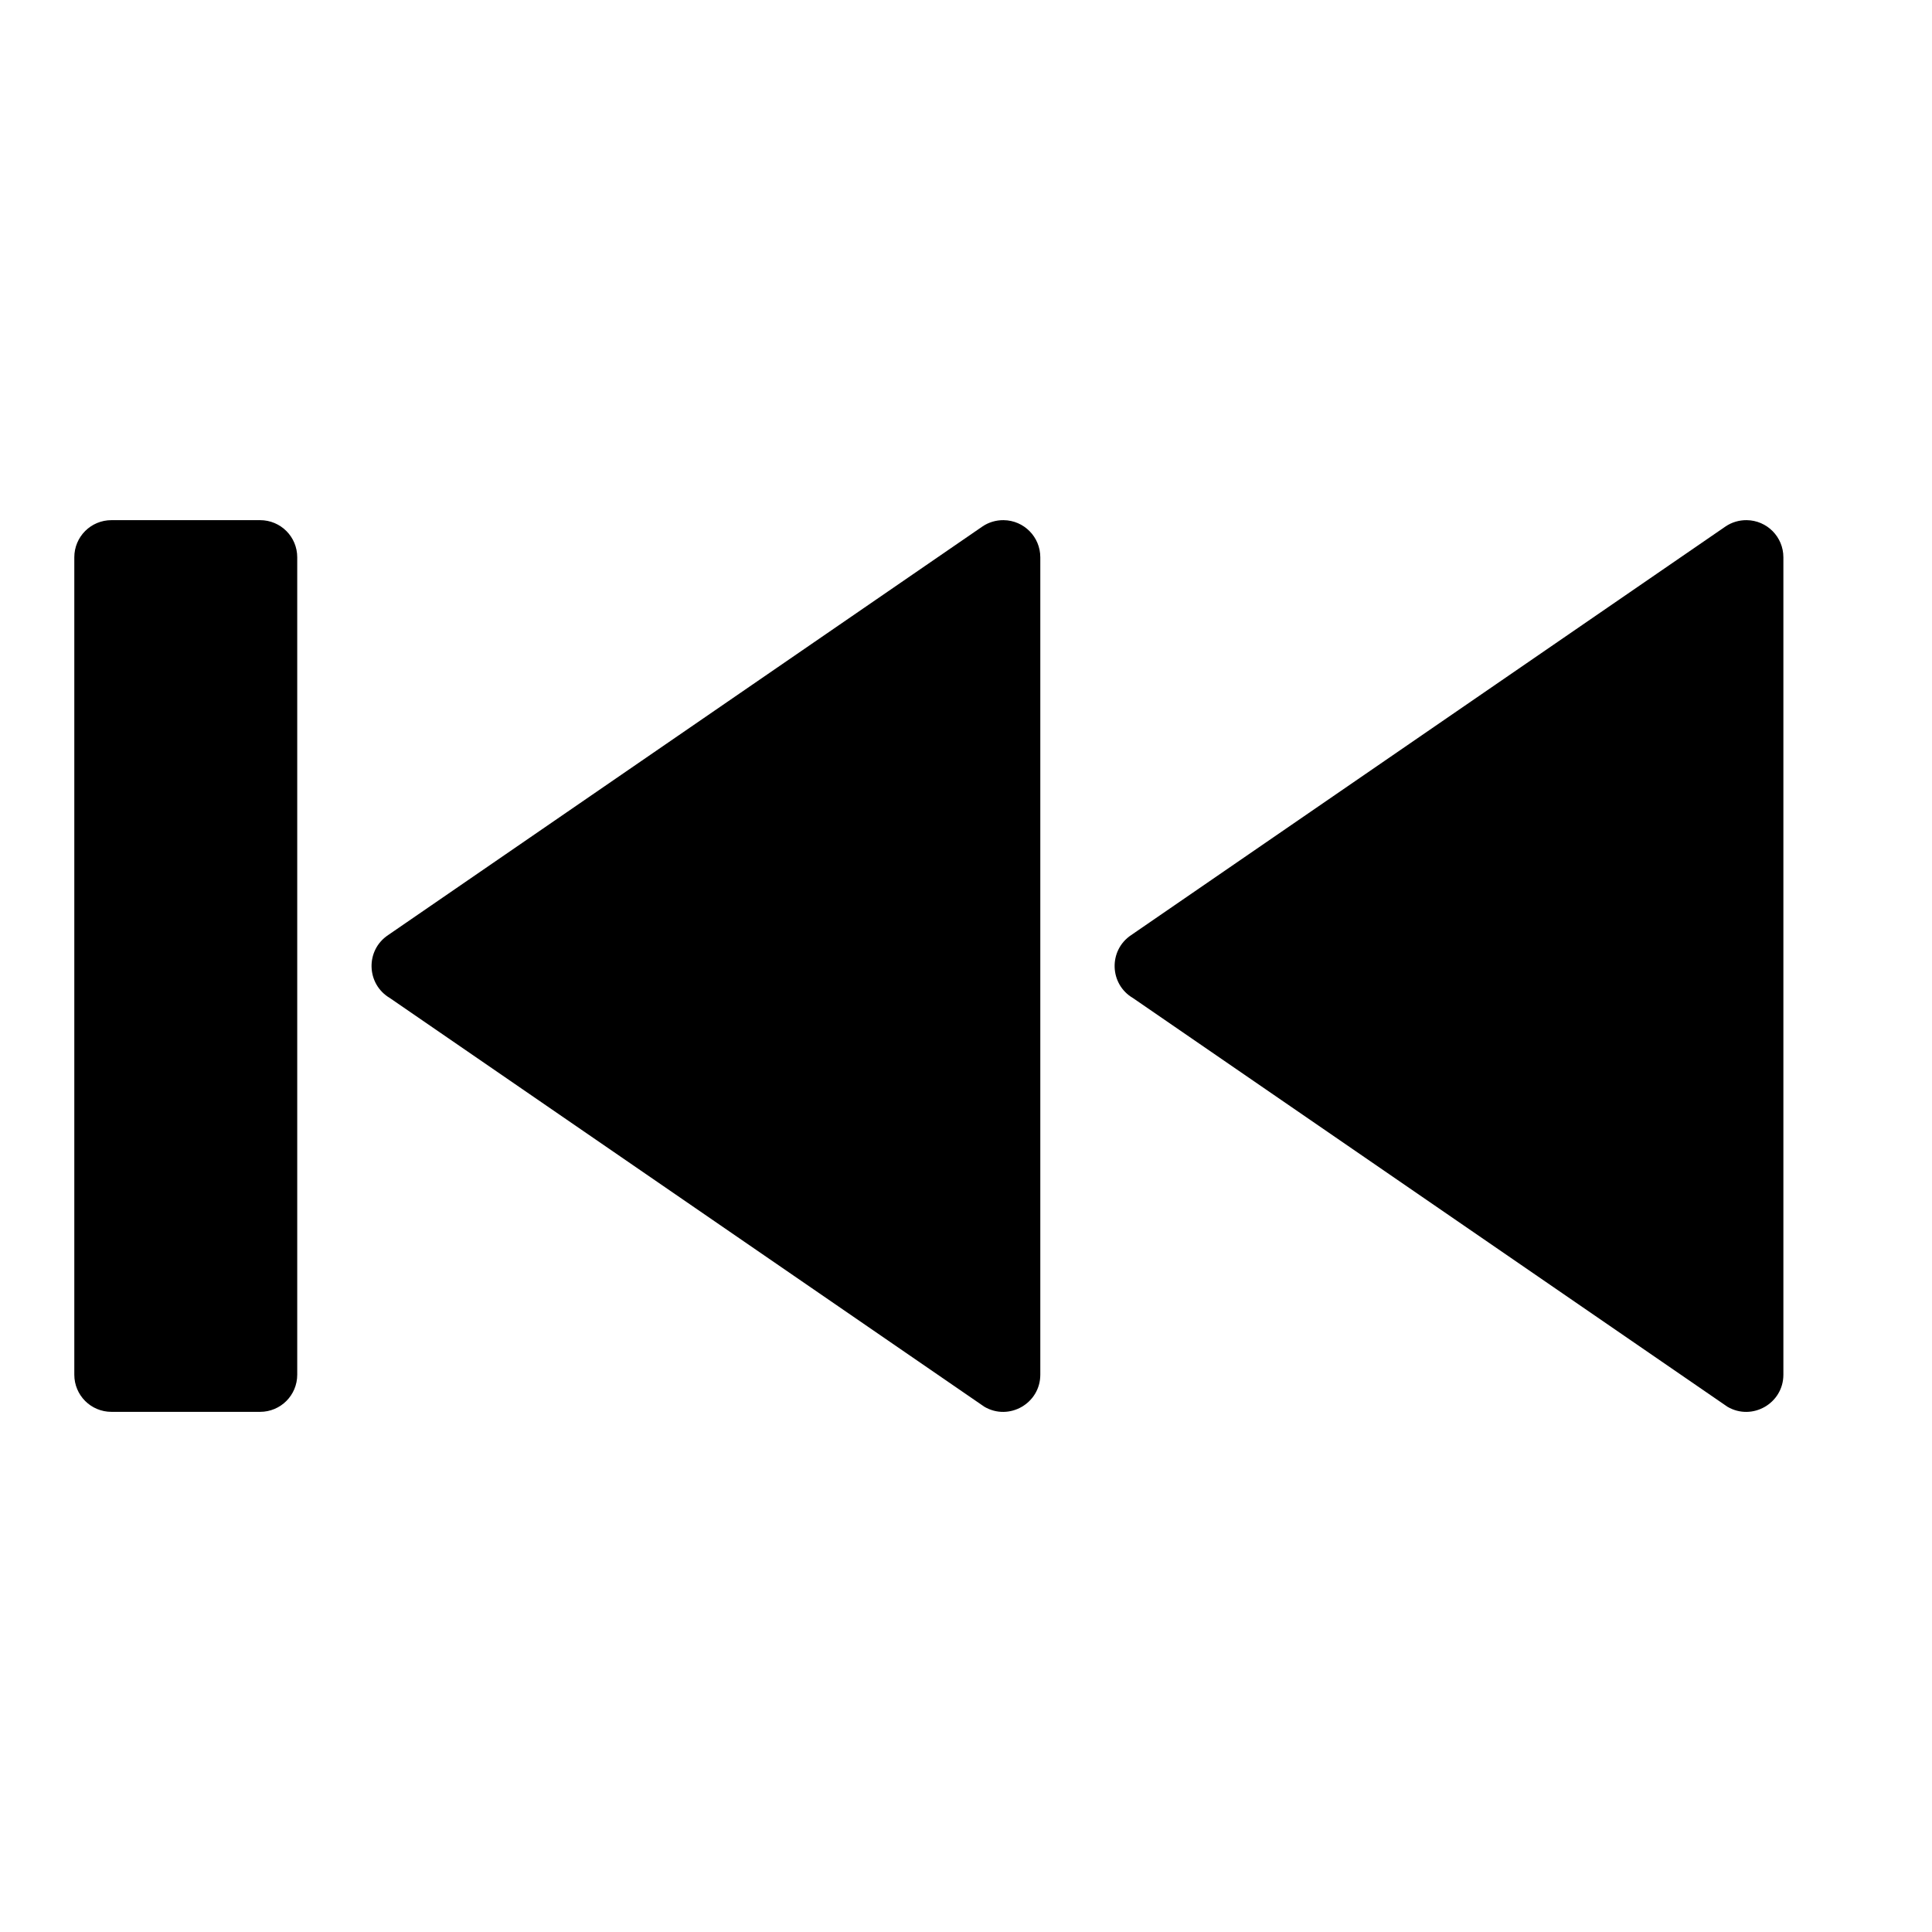 <svg width="26" height="26" viewBox="0 0 26 26" xmlns="http://www.w3.org/2000/svg">
<path d="M 23.506,7 C 23.78,7.003 24,7.226 24,7.5 l 0,11 c -2.51e-4,0.386 -0.419,0.626 -0.752,0.432 l -8,-5.5 c -0.319,-0.186 -0.333,-0.643 -0.025,-0.848 l 8,-5.5 C 23.306,7.028 23.405,6.999 23.506,7 Z m -10,0 C 13.78,7.003 14,7.226 14,7.5 l 0,11 c -2.51e-4,0.386 -0.419,0.626 -0.752,0.432 l -8,-5.5 C 4.929,13.245 4.915,12.789 5.223,12.584 l 8,-5.5 C 13.306,7.028 13.405,6.999 13.506,7 Z M 3.5,7 C 3.777,7 4,7.223 4,7.5 l 0,11 C 4,18.777 3.777,19 3.5,19 l -2,0 C 1.223,19 1,18.777 1,18.5 L 1,7.5 C 1,7.223 1.223,7 1.5,7 l 2,0 z" transform="" style="opacity: 1; fill: #000000; fill-opacity: 1; stroke: none; stroke-width: 1px; stroke-linecap: butt; stroke-linejoin: round; stroke-miterlimit: 4; stroke-dasharray: none; stroke-dashoffset: 0; stroke-opacity: 1;" />
</svg>